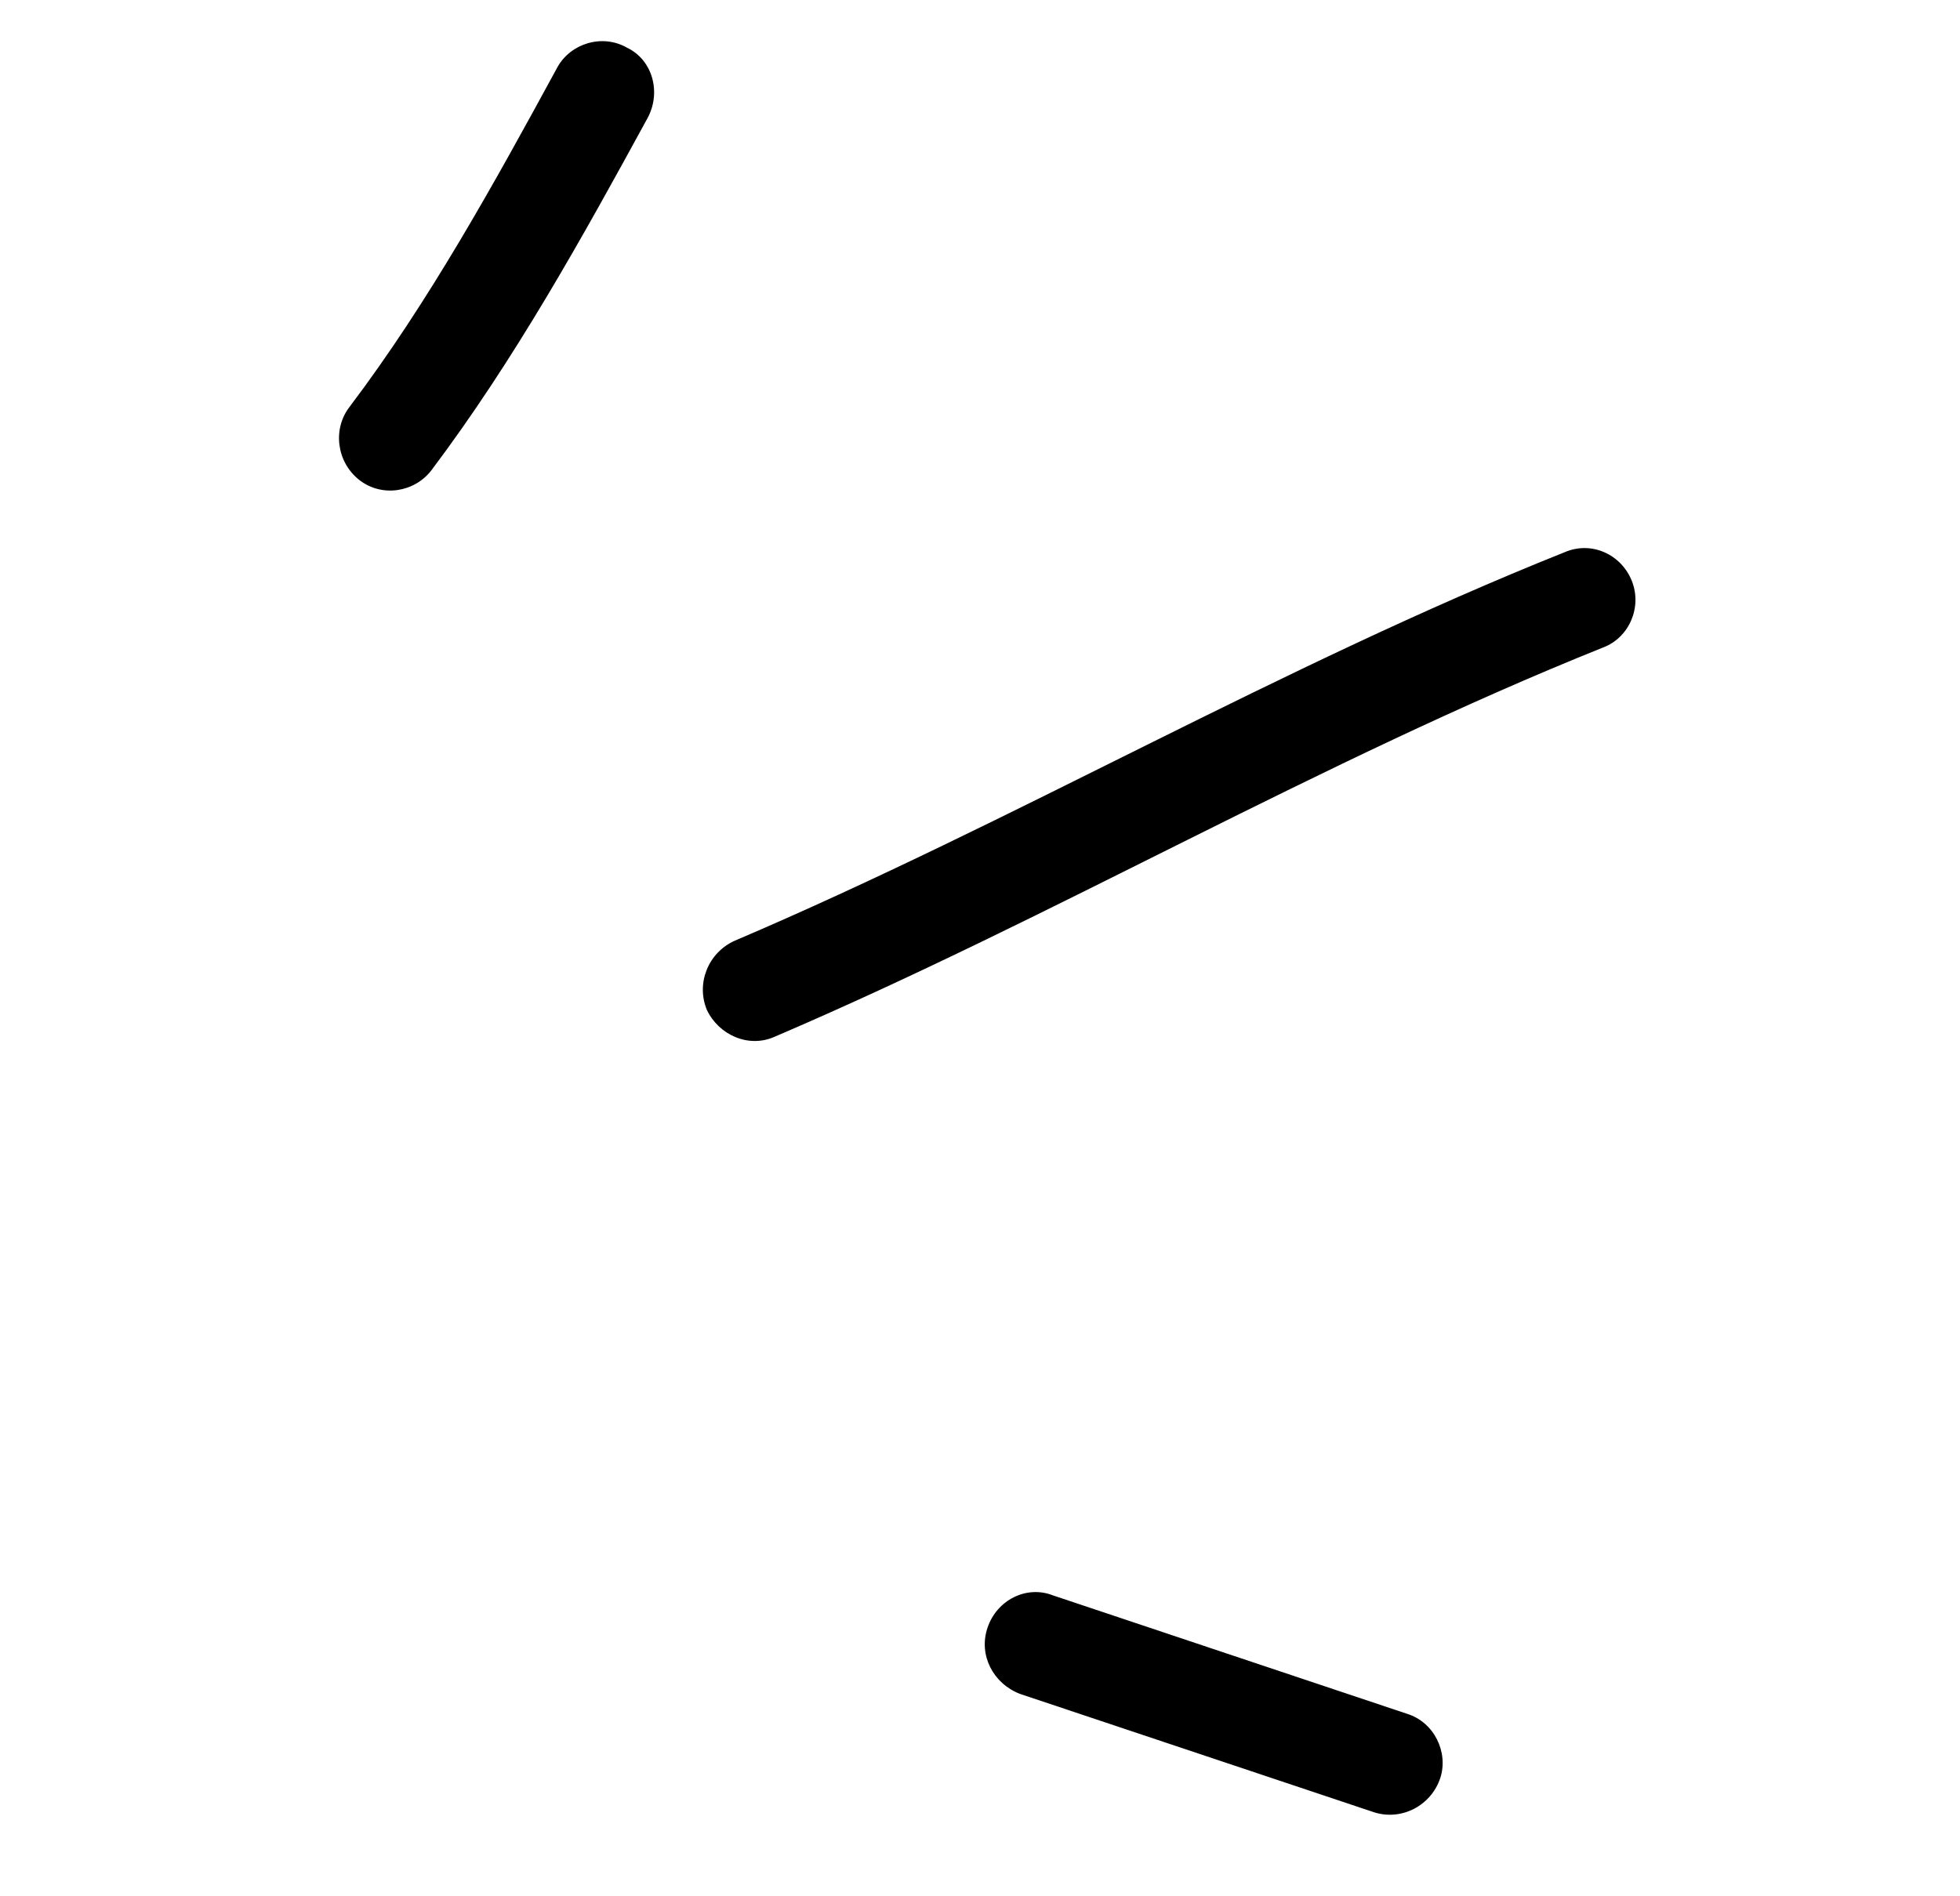 <svg xmlns="http://www.w3.org/2000/svg" width="31" height="30" viewBox="0 0 31 30" fill="none">
<path fill-rule="evenodd" clip-rule="evenodd" d="M6.824 7.439C8.136 5.697 9.212 3.756 10.242 1.868C10.462 1.461 10.322 0.948 9.918 0.755C9.525 0.53 9.024 0.687 8.816 1.064C7.82 2.895 6.782 4.78 5.527 6.439C5.257 6.791 5.325 7.311 5.681 7.592C6.037 7.872 6.554 7.792 6.824 7.439Z" fill="#000"/>
<path fill-rule="evenodd" clip-rule="evenodd" d="M12.256 16.4C16.687 14.503 20.861 12.047 25.354 10.244C25.768 10.089 25.976 9.606 25.809 9.189C25.642 8.771 25.172 8.552 24.745 8.737C20.243 10.537 16.06 12.989 11.62 14.883C11.201 15.071 11.005 15.559 11.181 15.979C11.367 16.37 11.837 16.589 12.256 16.4Z" fill="#000"/>
<path fill-rule="evenodd" clip-rule="evenodd" d="M22.254 27.113C20.387 26.488 18.52 25.864 16.652 25.239C16.233 25.075 15.765 25.315 15.619 25.751C15.472 26.187 15.71 26.633 16.129 26.797C17.999 27.422 19.869 28.048 21.739 28.673C22.17 28.807 22.635 28.566 22.78 28.129C22.912 27.723 22.685 27.246 22.254 27.113Z" fill="#000"/>
</svg>